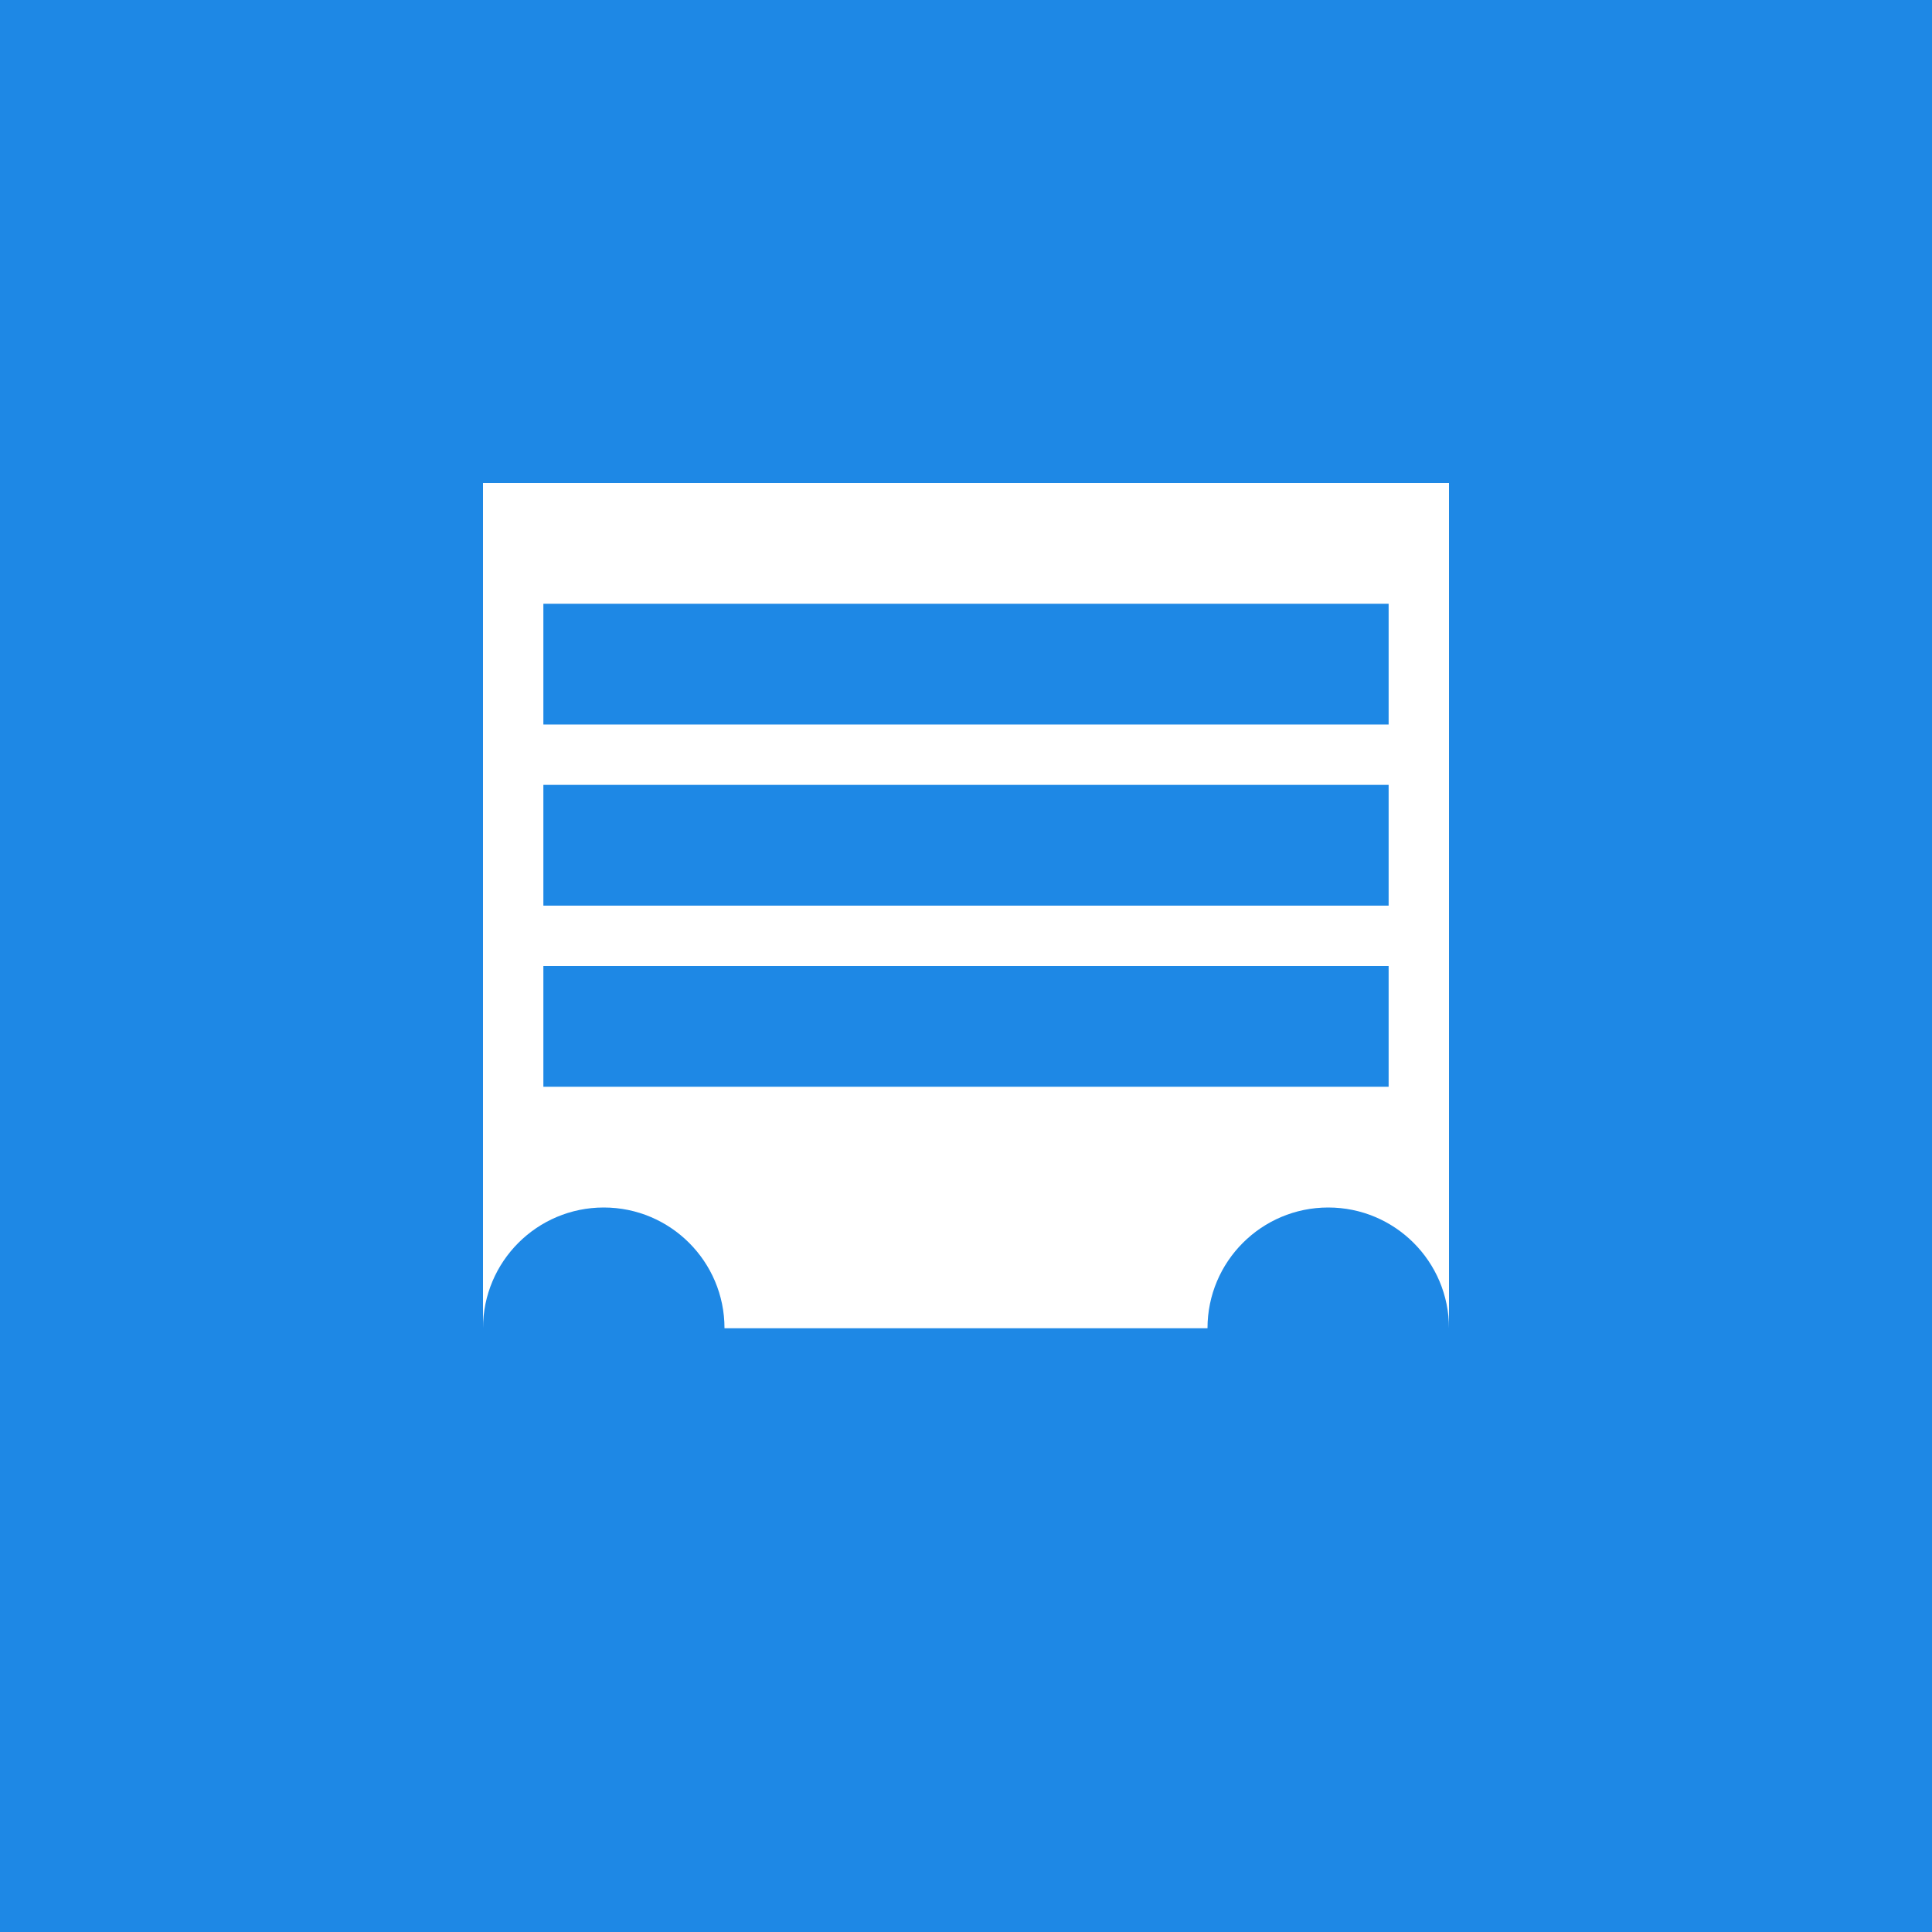 <?xml version="1.0" encoding="UTF-8"?>
<svg width="512" height="512" viewBox="0 0 512 512" fill="none" xmlns="http://www.w3.org/2000/svg">
  <rect width="512" height="512" fill="#1E88E5"/>
  <path d="M128 128H384V352H128V128Z" fill="white"/>
  <circle cx="160" cy="352" r="32" fill="#1E88E5"/>
  <circle cx="352" cy="352" r="32" fill="#1E88E5"/>
  <rect x="144" y="160" width="224" height="32" fill="#1E88E5"/>
  <rect x="144" y="208" width="224" height="32" fill="#1E88E5"/>
  <rect x="144" y="256" width="224" height="32" fill="#1E88E5"/>
</svg> 
